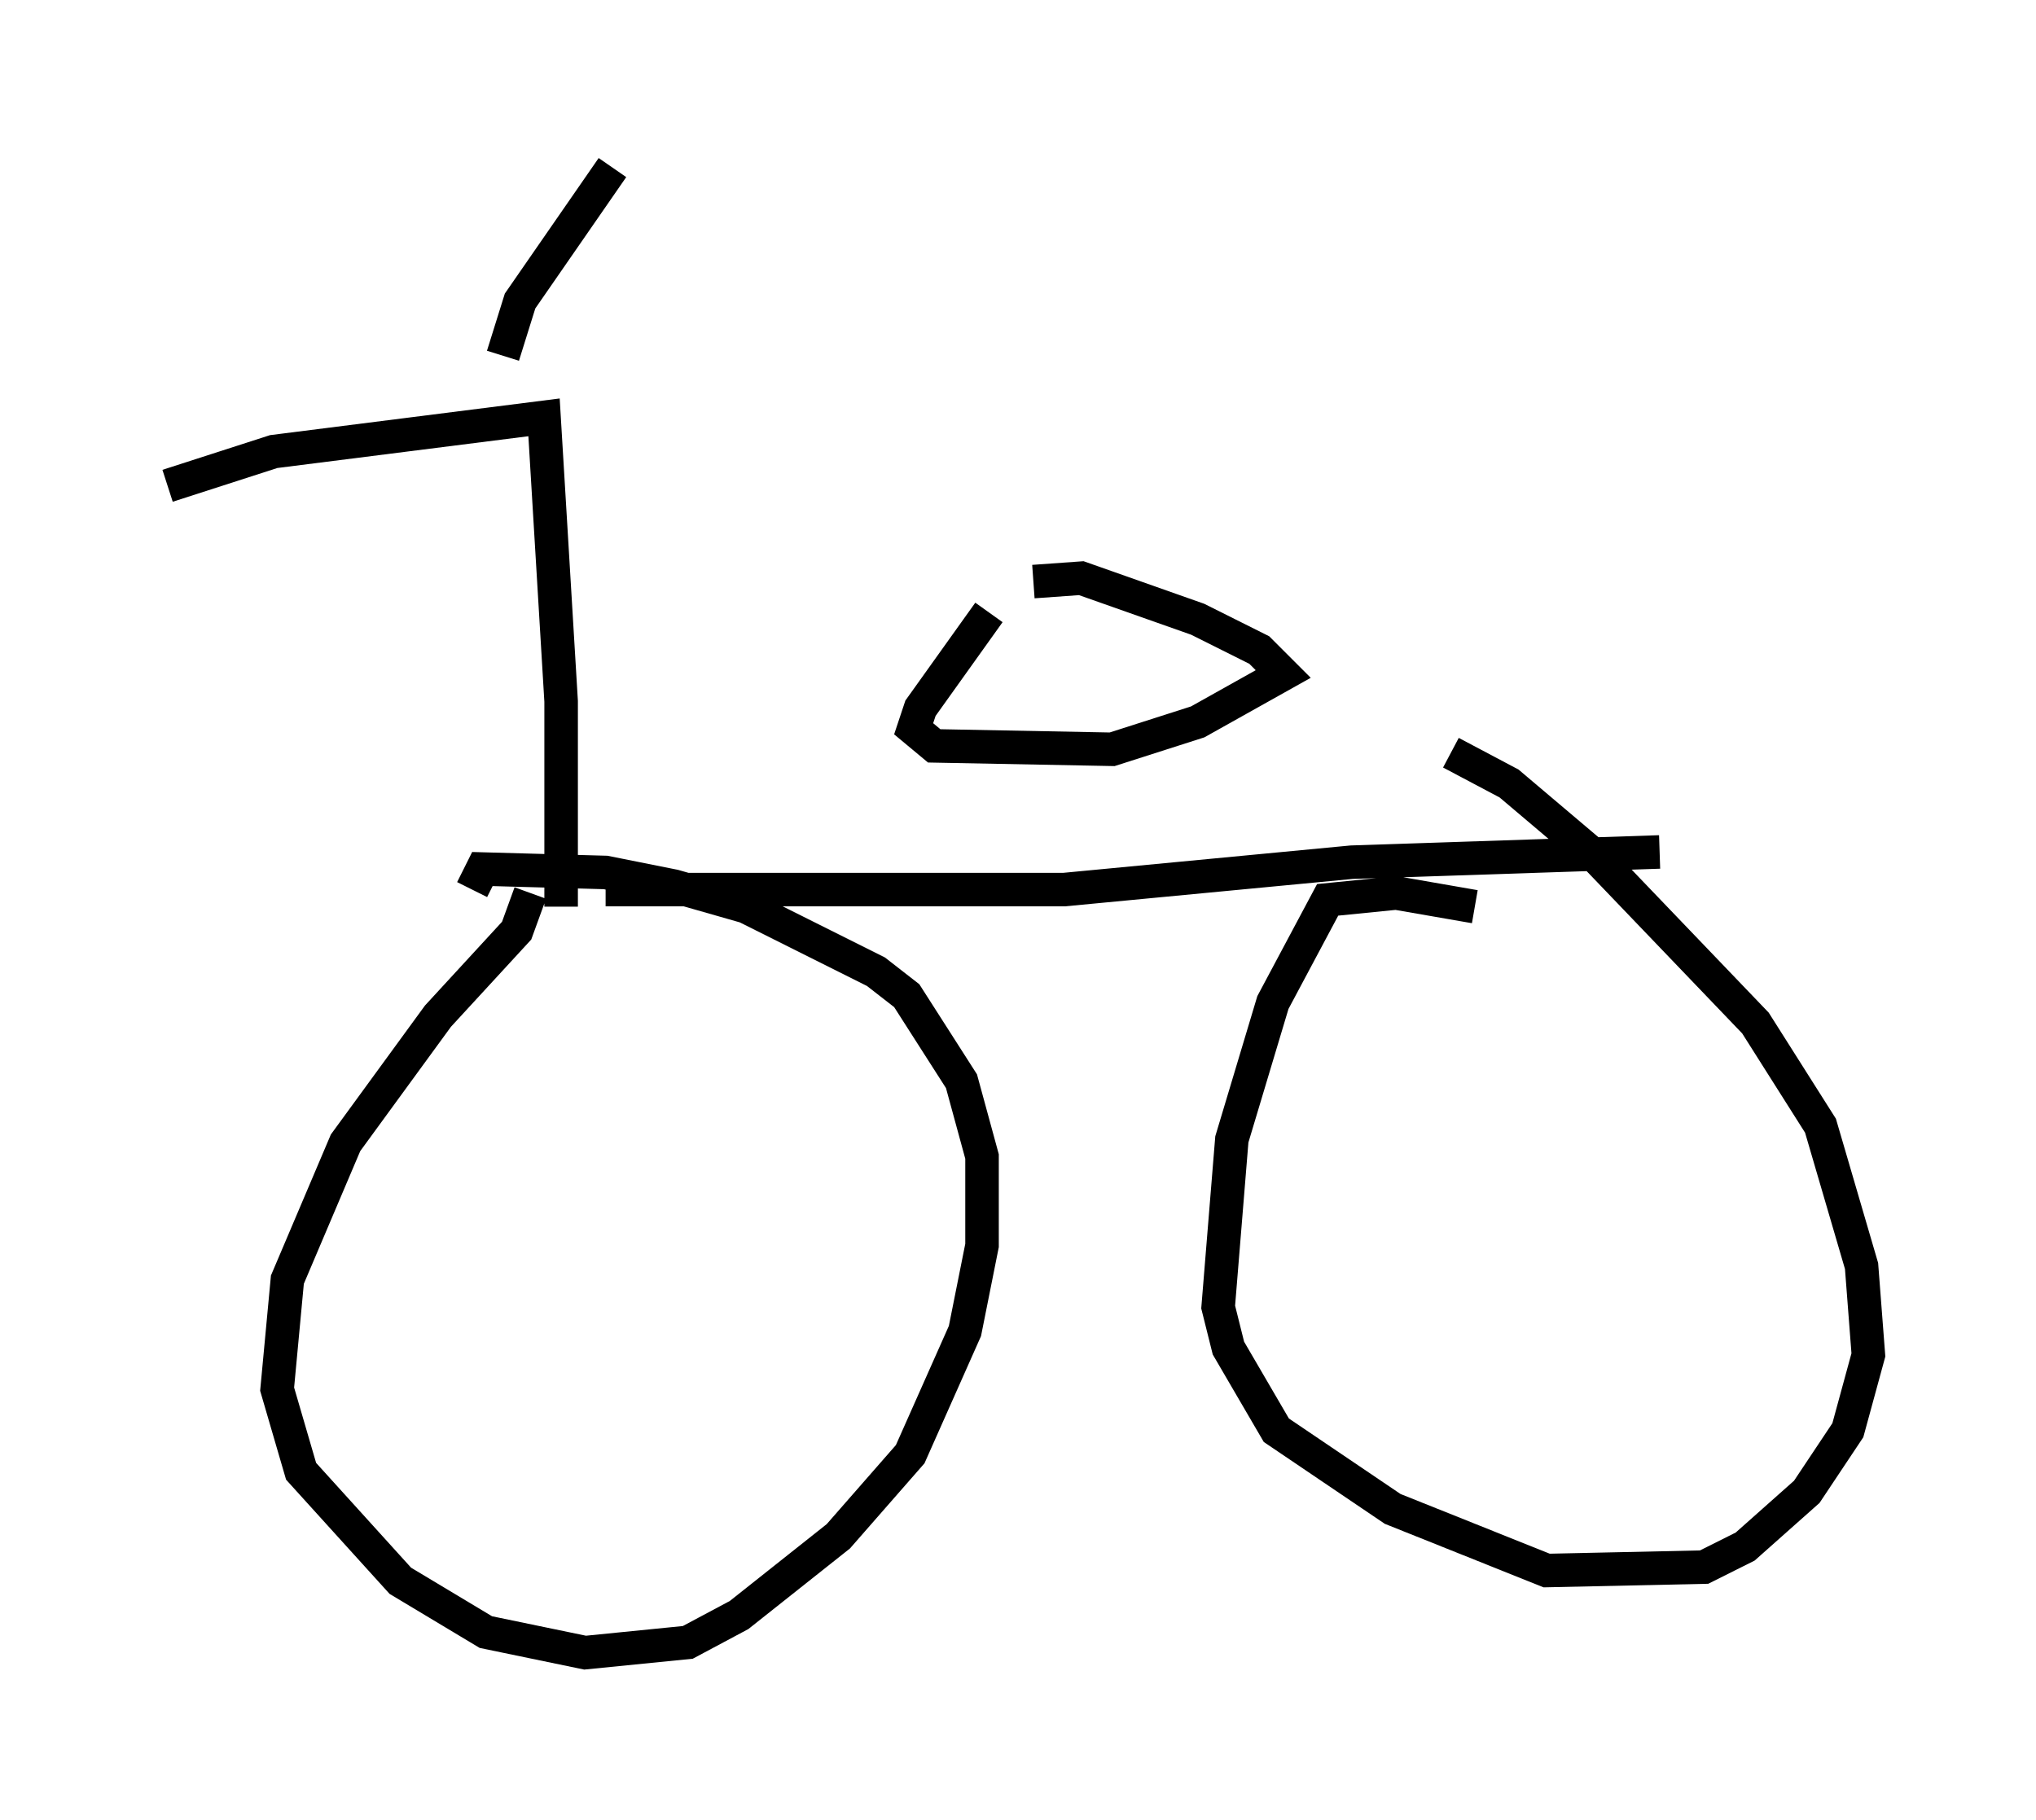 <?xml version="1.0" encoding="utf-8" ?>
<svg baseProfile="full" height="54.305" version="1.1" width="60.736" xmlns="http://www.w3.org/2000/svg" xmlns:ev="http://www.w3.org/2001/xml-events" xmlns:xlink="http://www.w3.org/1999/xlink"><defs /><rect fill="white" height="54.305" width="60.736" x="0" y="0" /><path d="M11.635, 26.234 m6.431, 0.306 l13.679, 0.0 8.575, -0.817 l9.188, -0.306 m-33.688, 1.225 l-0.408, 1.123 -2.348, 2.552 l-2.756, 3.777 -1.735, 4.083 l-0.306, 3.267 0.715, 2.45 l2.96, 3.267 2.552, 1.531 l2.96, 0.613 3.063, -0.306 l1.531, -0.817 2.96, -2.348 l2.144, -2.45 1.633, -3.675 l0.51, -2.552 0.0, -2.654 l-0.613, -2.246 -1.633, -2.552 l-0.919, -0.715 -3.879, -1.94 l-2.144, -0.613 -2.042, -0.408 l-3.675, -0.102 -0.306, 0.613 m29.911, 0.51 l-2.348, -0.408 -2.042, 0.204 l-1.633, 3.063 -1.225, 4.083 l-0.408, 5.002 0.306, 1.225 l1.429, 2.45 3.471, 2.348 l4.594, 1.838 4.696, -0.102 l1.225, -0.613 1.838, -1.633 l1.225, -1.838 0.613, -2.246 l-0.204, -2.654 -1.225, -4.185 l-1.94, -3.063 -4.696, -4.9 l-2.654, -2.246 -1.735, -0.919 m-13.781, -4.185 l-2.042, 2.858 -0.204, 0.613 l0.613, 0.51 5.308, 0.102 l2.552, -0.817 2.552, -1.429 l-0.715, -0.715 -1.838, -0.919 l-3.471, -1.225 -1.429, 0.102 m-14.088, 9.698 l0.0, -6.125 -0.51, -8.473 l-8.065, 1.021 -3.165, 1.021 m13.271, -9.494 l-2.756, 3.981 -0.51, 1.633 " fill="none" stroke="black" stroke-width="1" /></svg>
